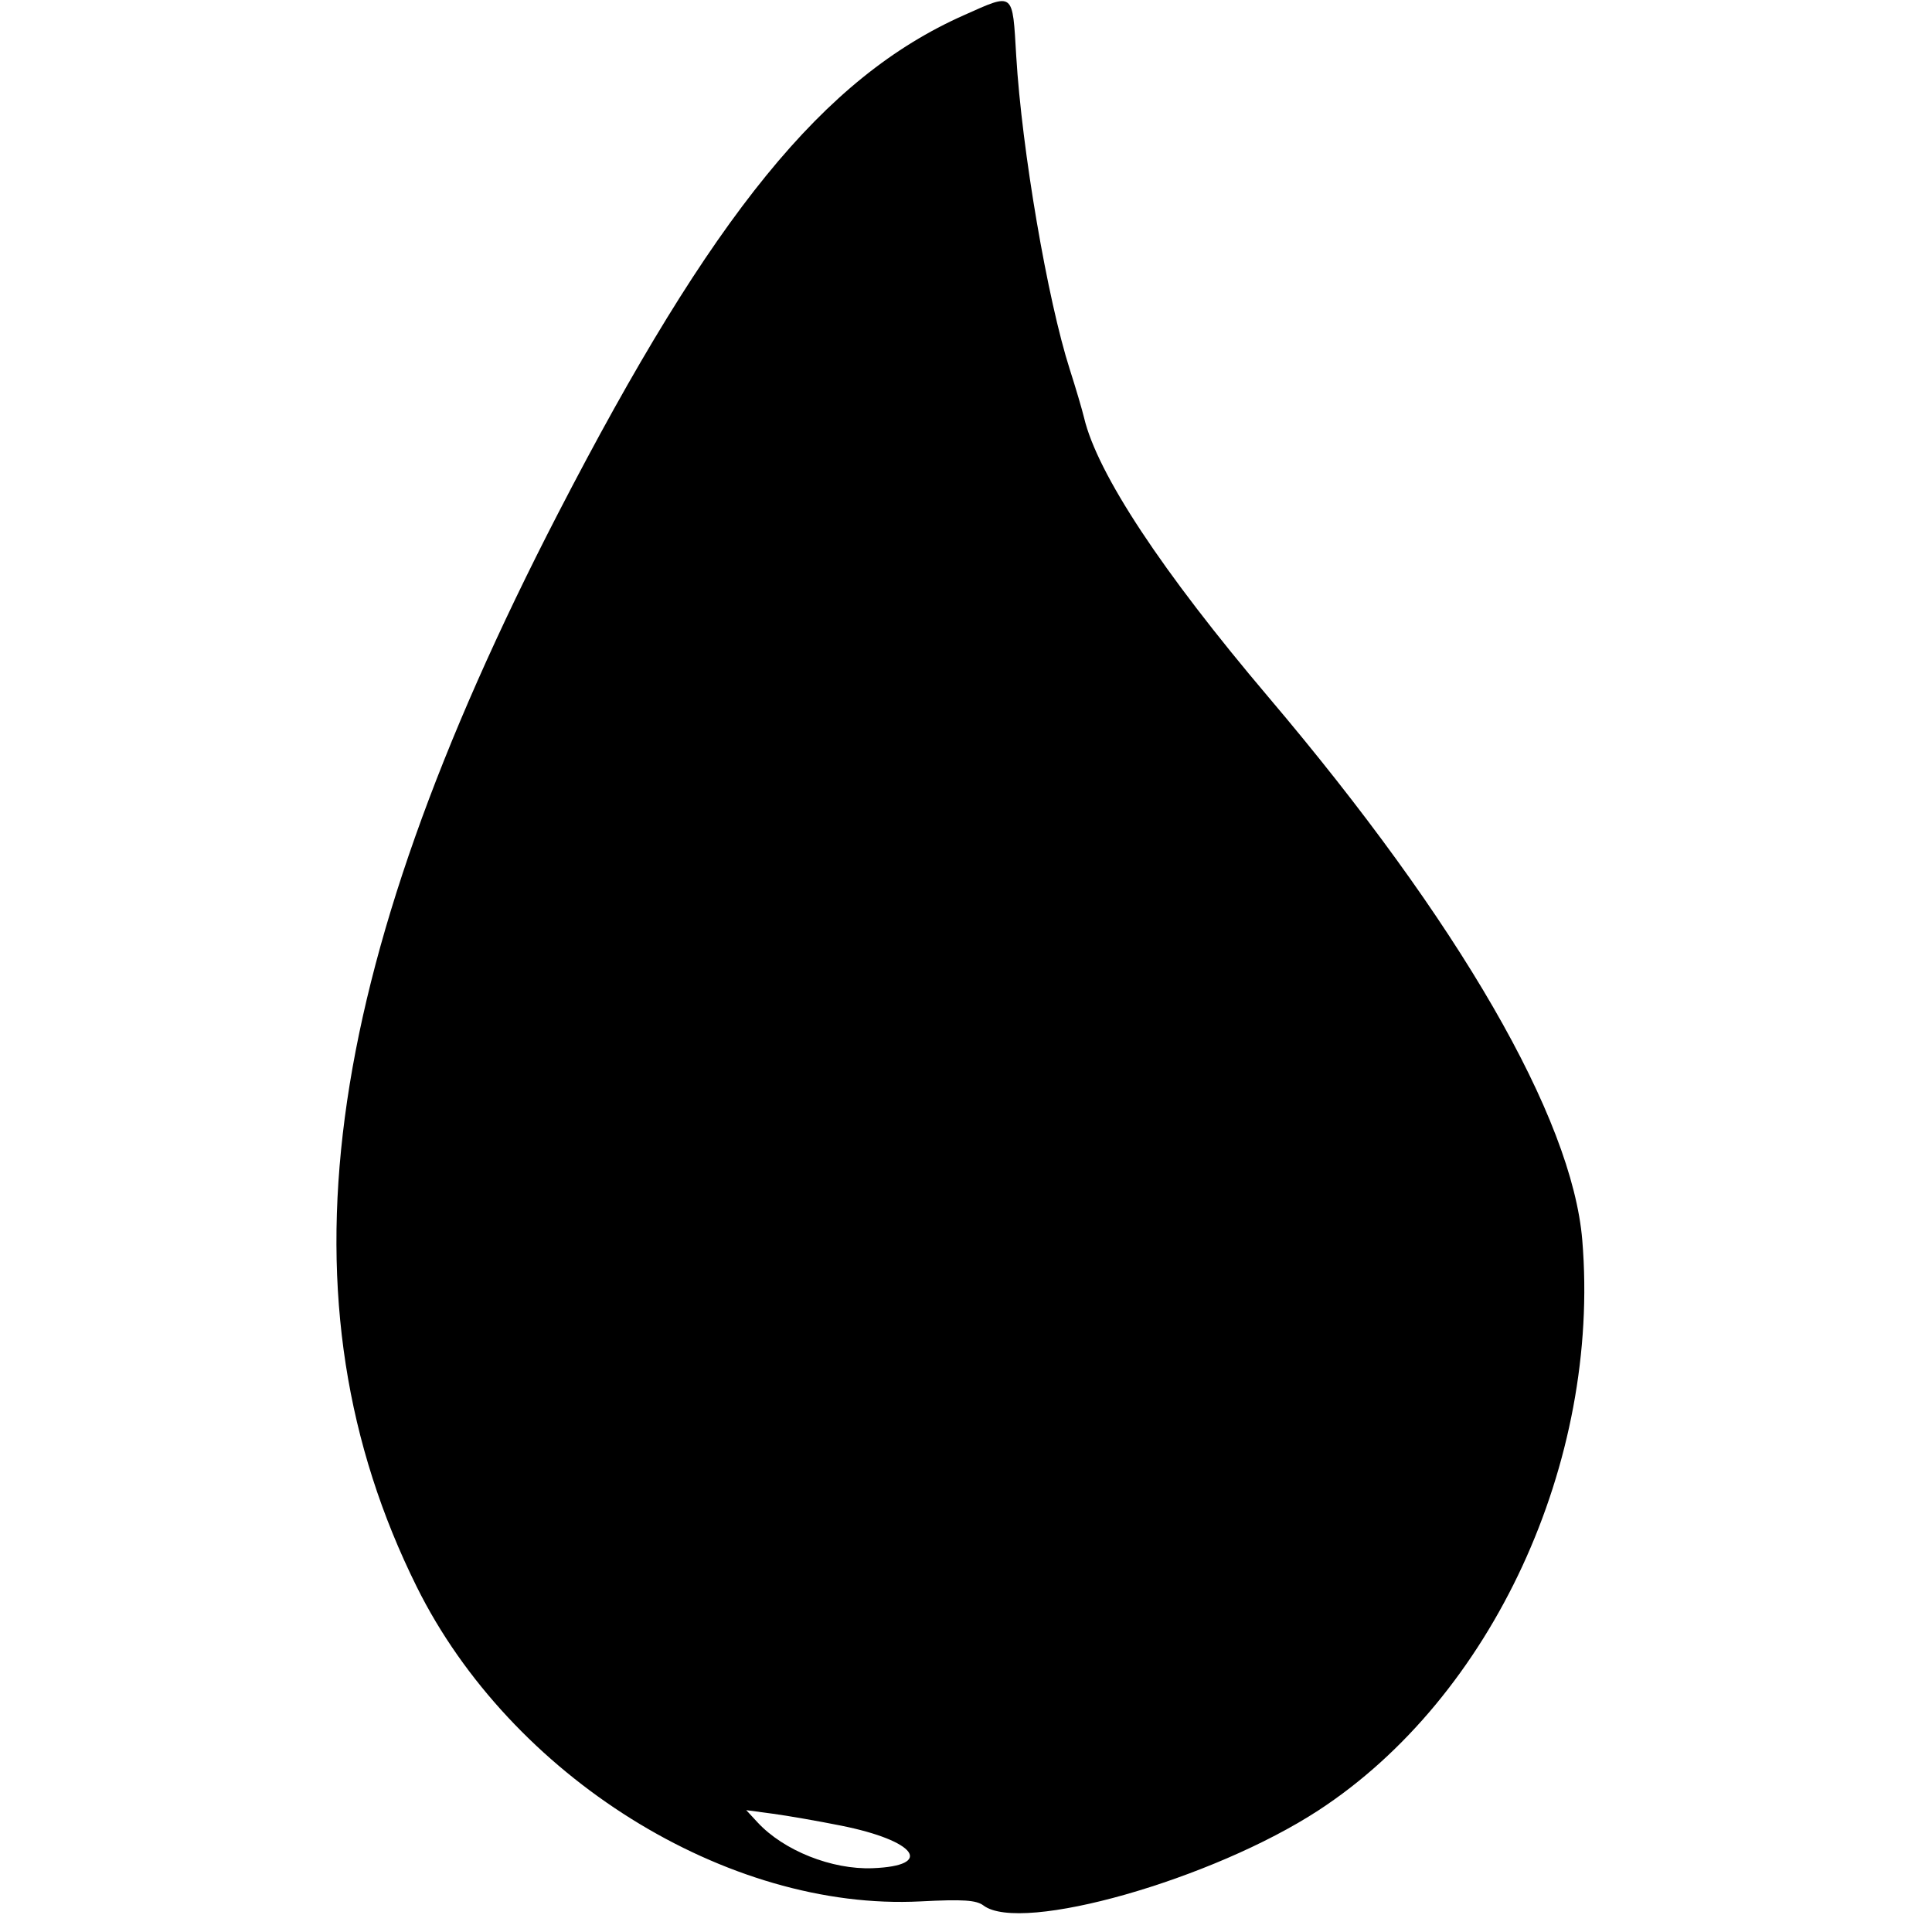 <svg version="1.1" width="400" height="400" xmlns="http://www.w3.org/2000/svg">
<g>
<path d="M199.500 3.177 C 170.519 16.082,147.550 44.295,115.523 106.329 C 66.001 202.250,57.118 269.699,86.266 328.500 C 105.720 367.745,150.541 395.733,190.619 393.662 C 199.376 393.209,202.137 393.390,203.619 394.512 C 211.405 400.408,251.025 389.149,273.000 374.797 C 308.927 351.331,331.395 302.769,327.597 256.791 C 325.498 231.387,302.114 190.919,262.599 144.305 C 240.546 118.291,227.195 98.062,224.448 86.500 C 224.056 84.850,222.727 80.350,221.493 76.500 C 216.869 62.064,211.562 31.034,210.404 11.661 C 209.594 -1.876,210.051 -1.521,199.500 3.177 M174.142 377.980 C 189.681 381.091,193.528 386.303,180.647 386.792 C 172.219 387.113,162.271 383.152,156.864 377.323 L 154.500 374.774 160.000 375.512 C 163.025 375.918,169.389 377.028,174.142 377.980 " stroke="none" fill-rule="evenodd"></path>
</g>
</svg>